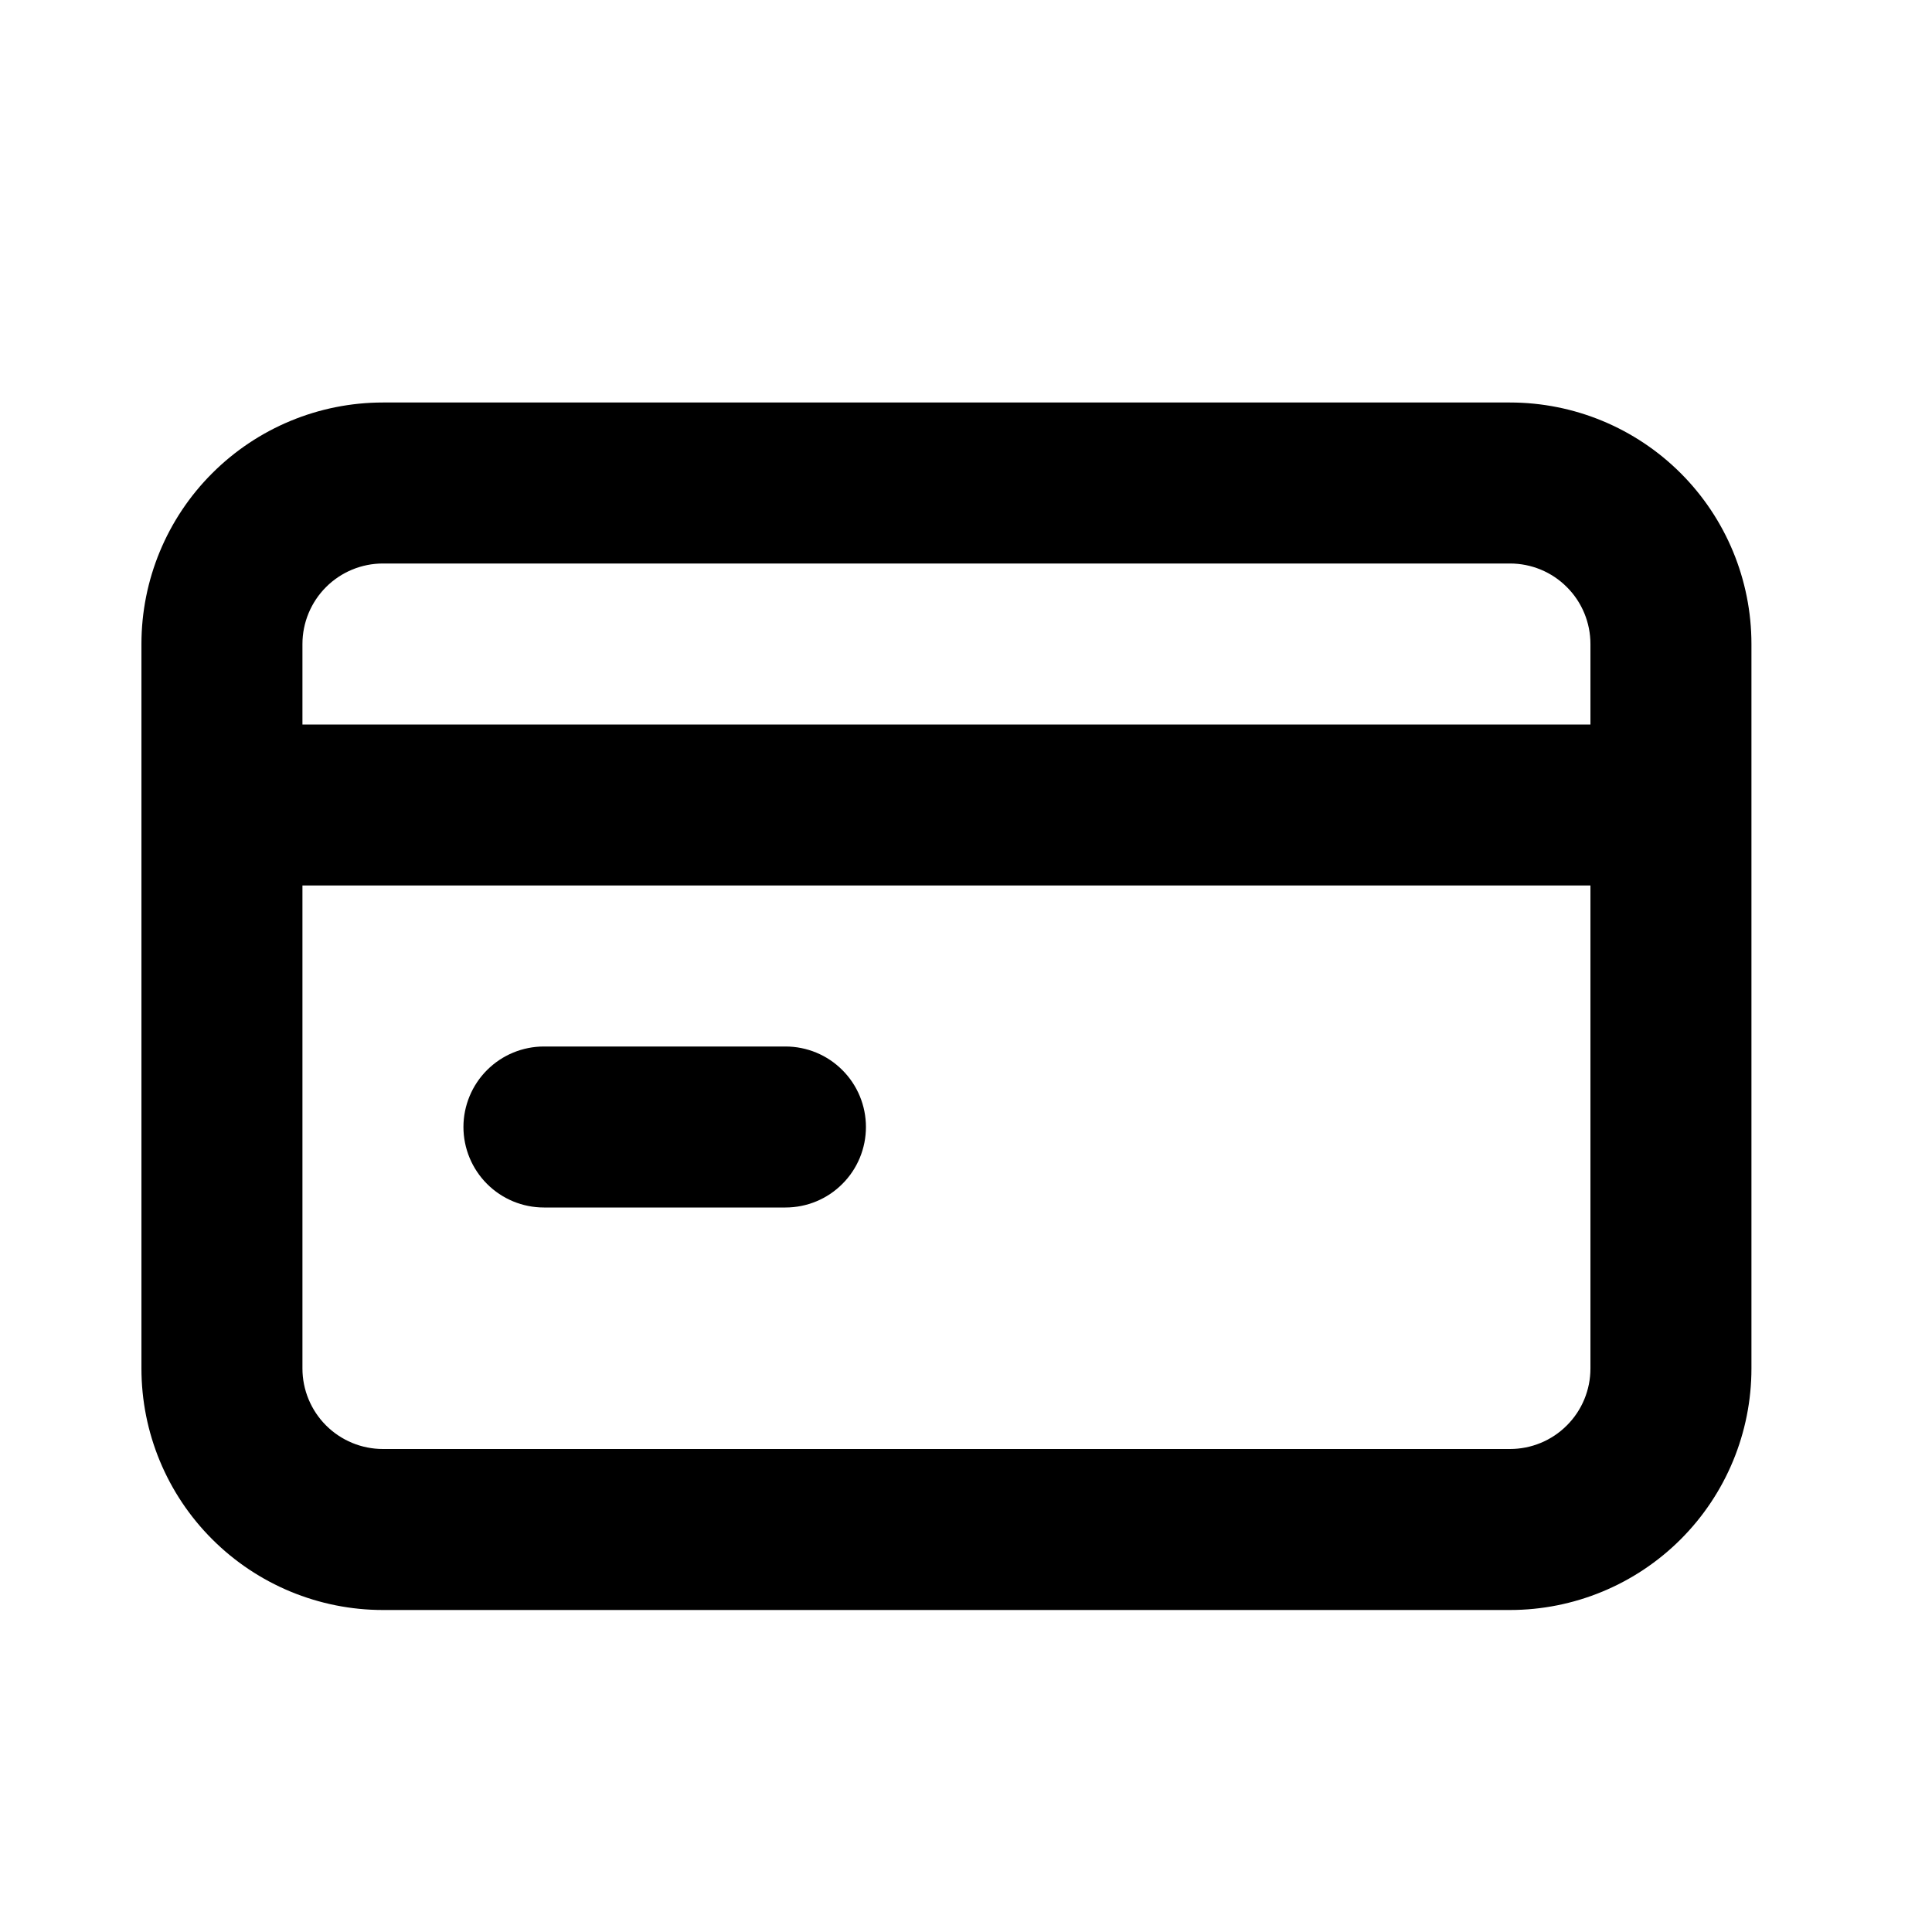 <svg width="24" height="24" viewBox="0 0 24 24" fill="none" xmlns="http://www.w3.org/2000/svg">
<path d="M6.757 15H9.757C10.023 15 10.277 14.895 10.464 14.707C10.652 14.52 10.757 14.265 10.757 14C10.757 13.735 10.652 13.48 10.464 13.293C10.277 13.105 10.023 13 9.757 13H6.757C6.492 13 6.238 13.105 6.05 13.293C5.863 13.48 5.757 13.735 5.757 14C5.757 14.265 5.863 14.52 6.05 14.707C6.238 14.895 6.492 15 6.757 15ZM18.757 5H4.757C3.962 5 3.199 5.316 2.636 5.879C2.073 6.441 1.757 7.204 1.757 8V17C1.757 17.796 2.073 18.559 2.636 19.121C3.199 19.684 3.962 20 4.757 20H18.757C19.553 20 20.316 19.684 20.879 19.121C21.441 18.559 21.757 17.796 21.757 17V8C21.757 7.204 21.441 6.441 20.879 5.879C20.316 5.316 19.553 5 18.757 5ZM19.757 17C19.757 17.265 19.652 17.52 19.464 17.707C19.277 17.895 19.023 18 18.757 18H4.757C4.492 18 4.238 17.895 4.05 17.707C3.863 17.52 3.757 17.265 3.757 17V11H19.757V17ZM19.757 9H3.757V8C3.757 7.735 3.863 7.48 4.05 7.293C4.238 7.105 4.492 7 4.757 7H18.757C19.023 7 19.277 7.105 19.464 7.293C19.652 7.48 19.757 7.735 19.757 8V9Z" fill="currentColor"/>
</svg>
